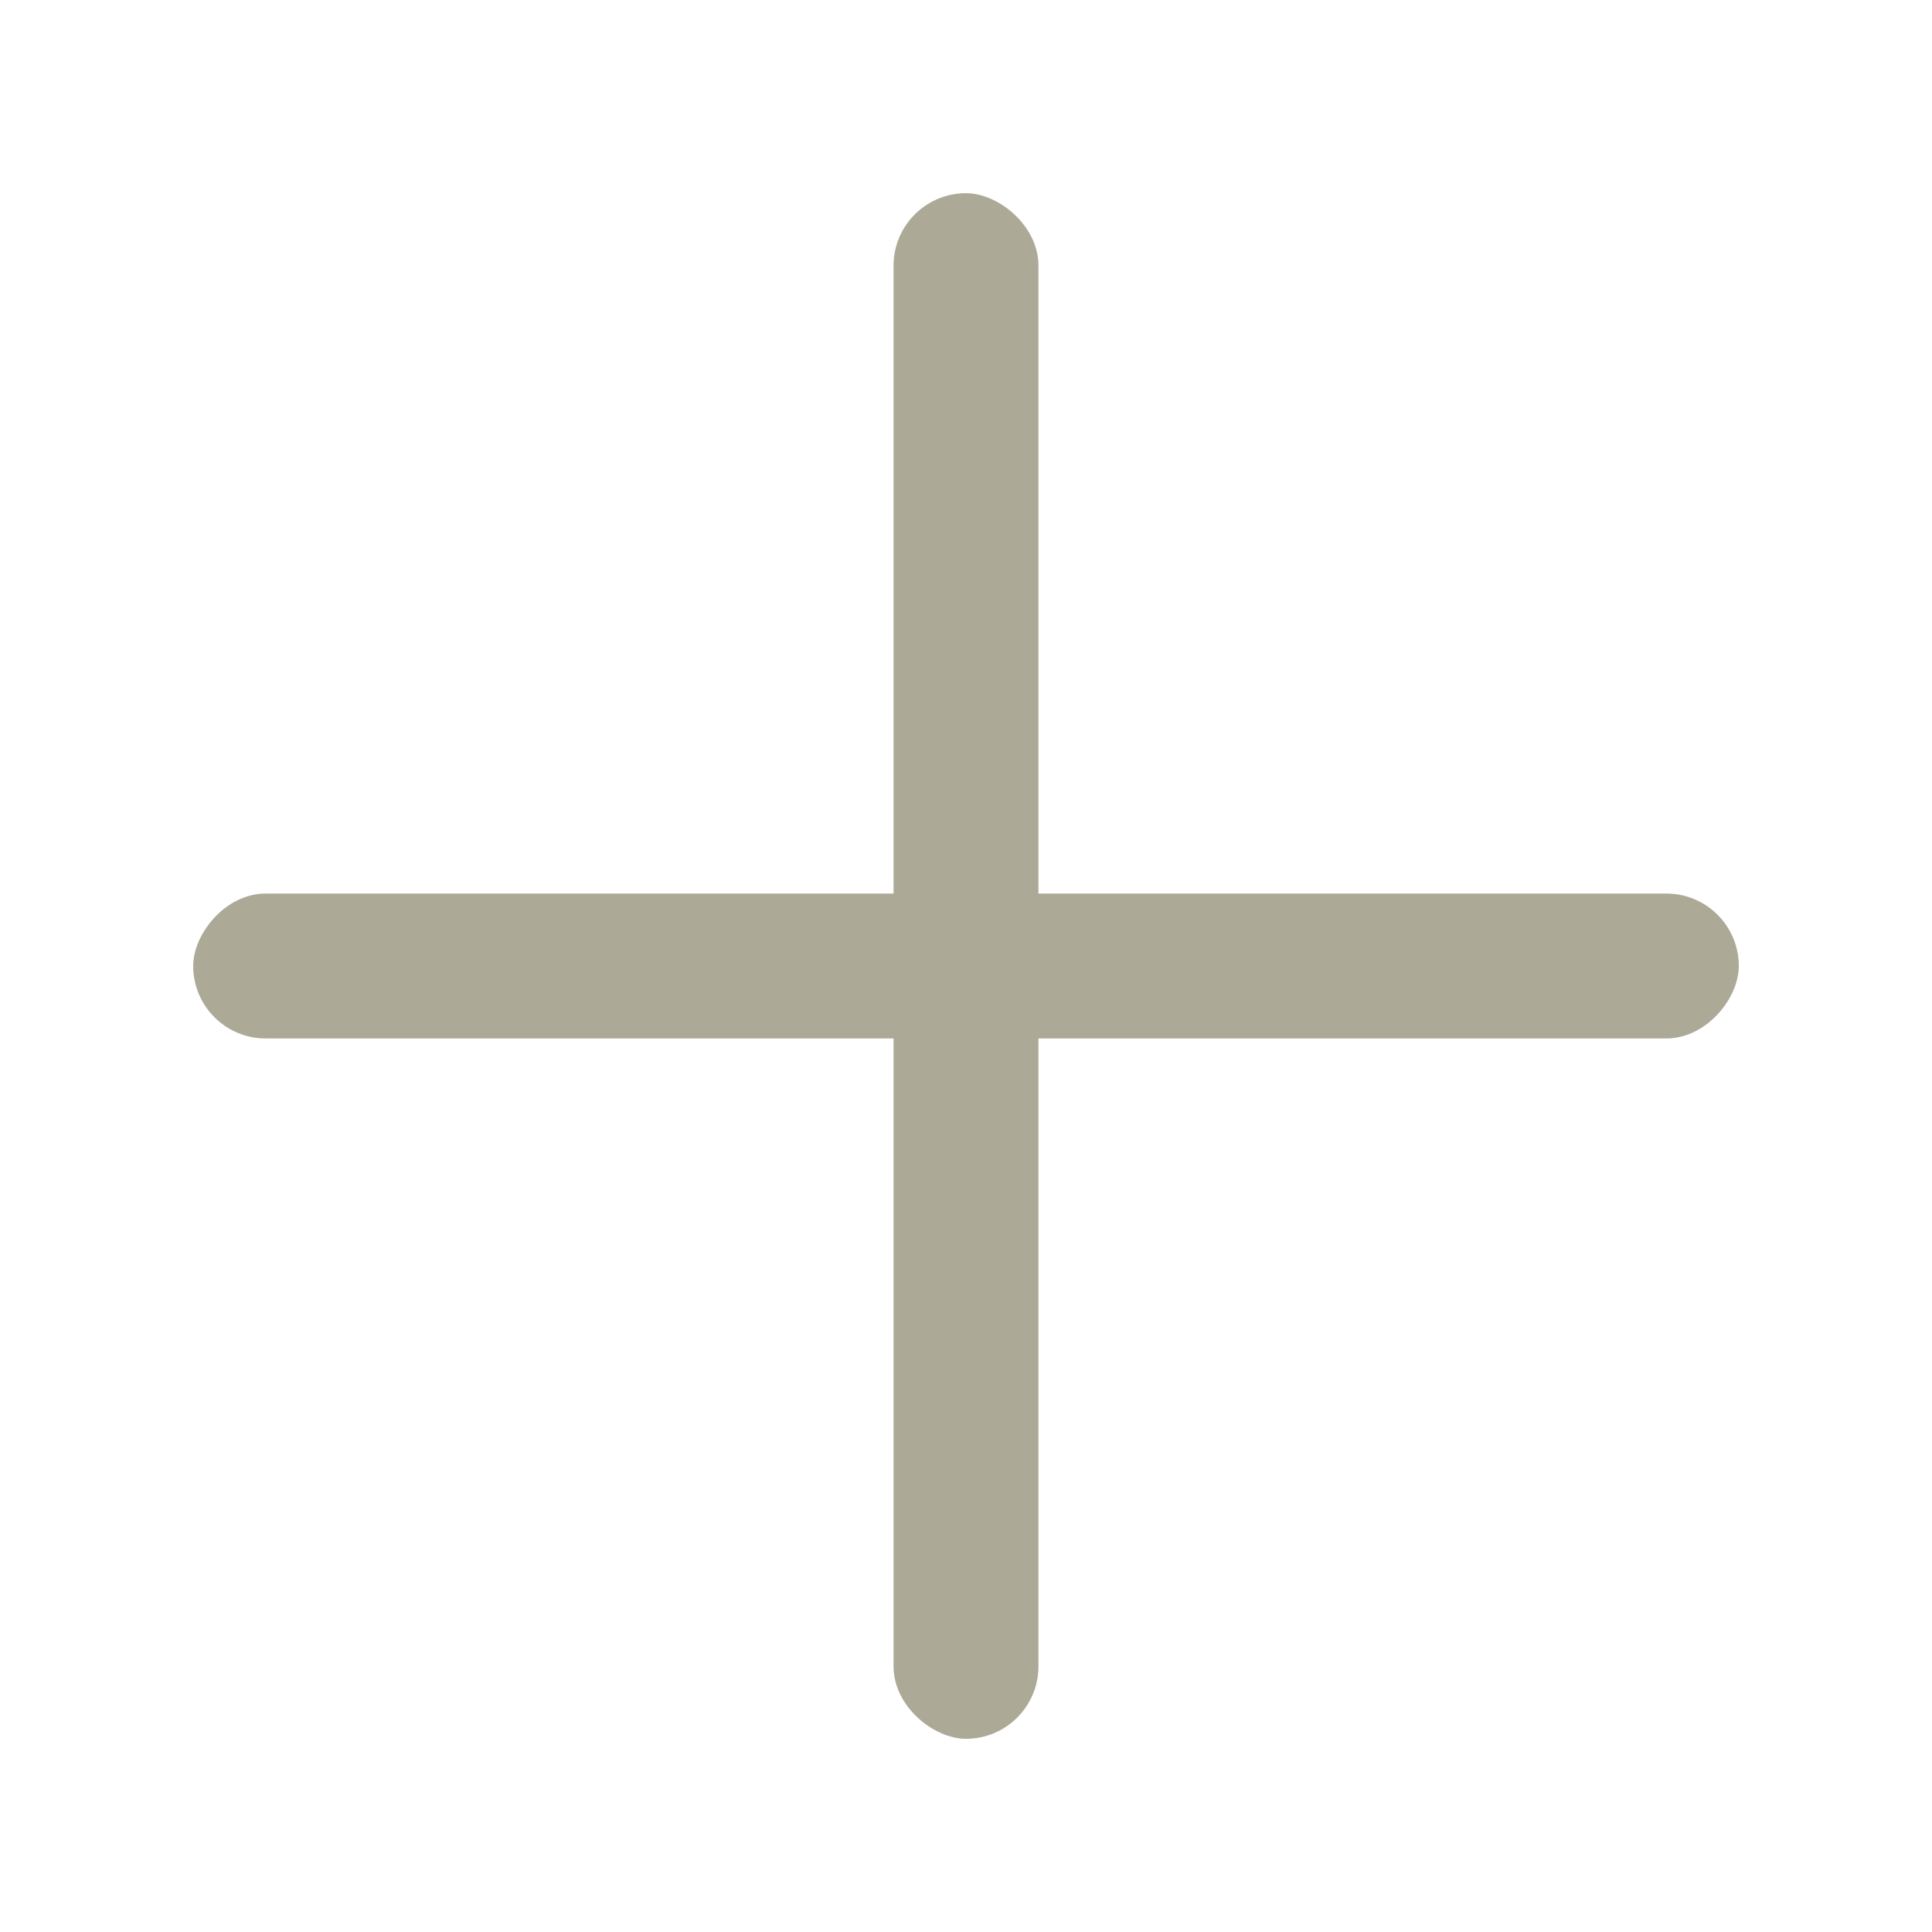 <svg width="20" height="20" viewBox="0 0 20 20" fill="none" xmlns="http://www.w3.org/2000/svg">
    <rect width="16" height="1.5" rx="0.75" transform="matrix(1 0 0 -1 2 10.75)" fill="#ACA996"/>
    <rect width="16" height="1.5" rx="0.75" transform="matrix(0 1 1 0 9.25 2)" fill="#ACA996"/>
</svg>
